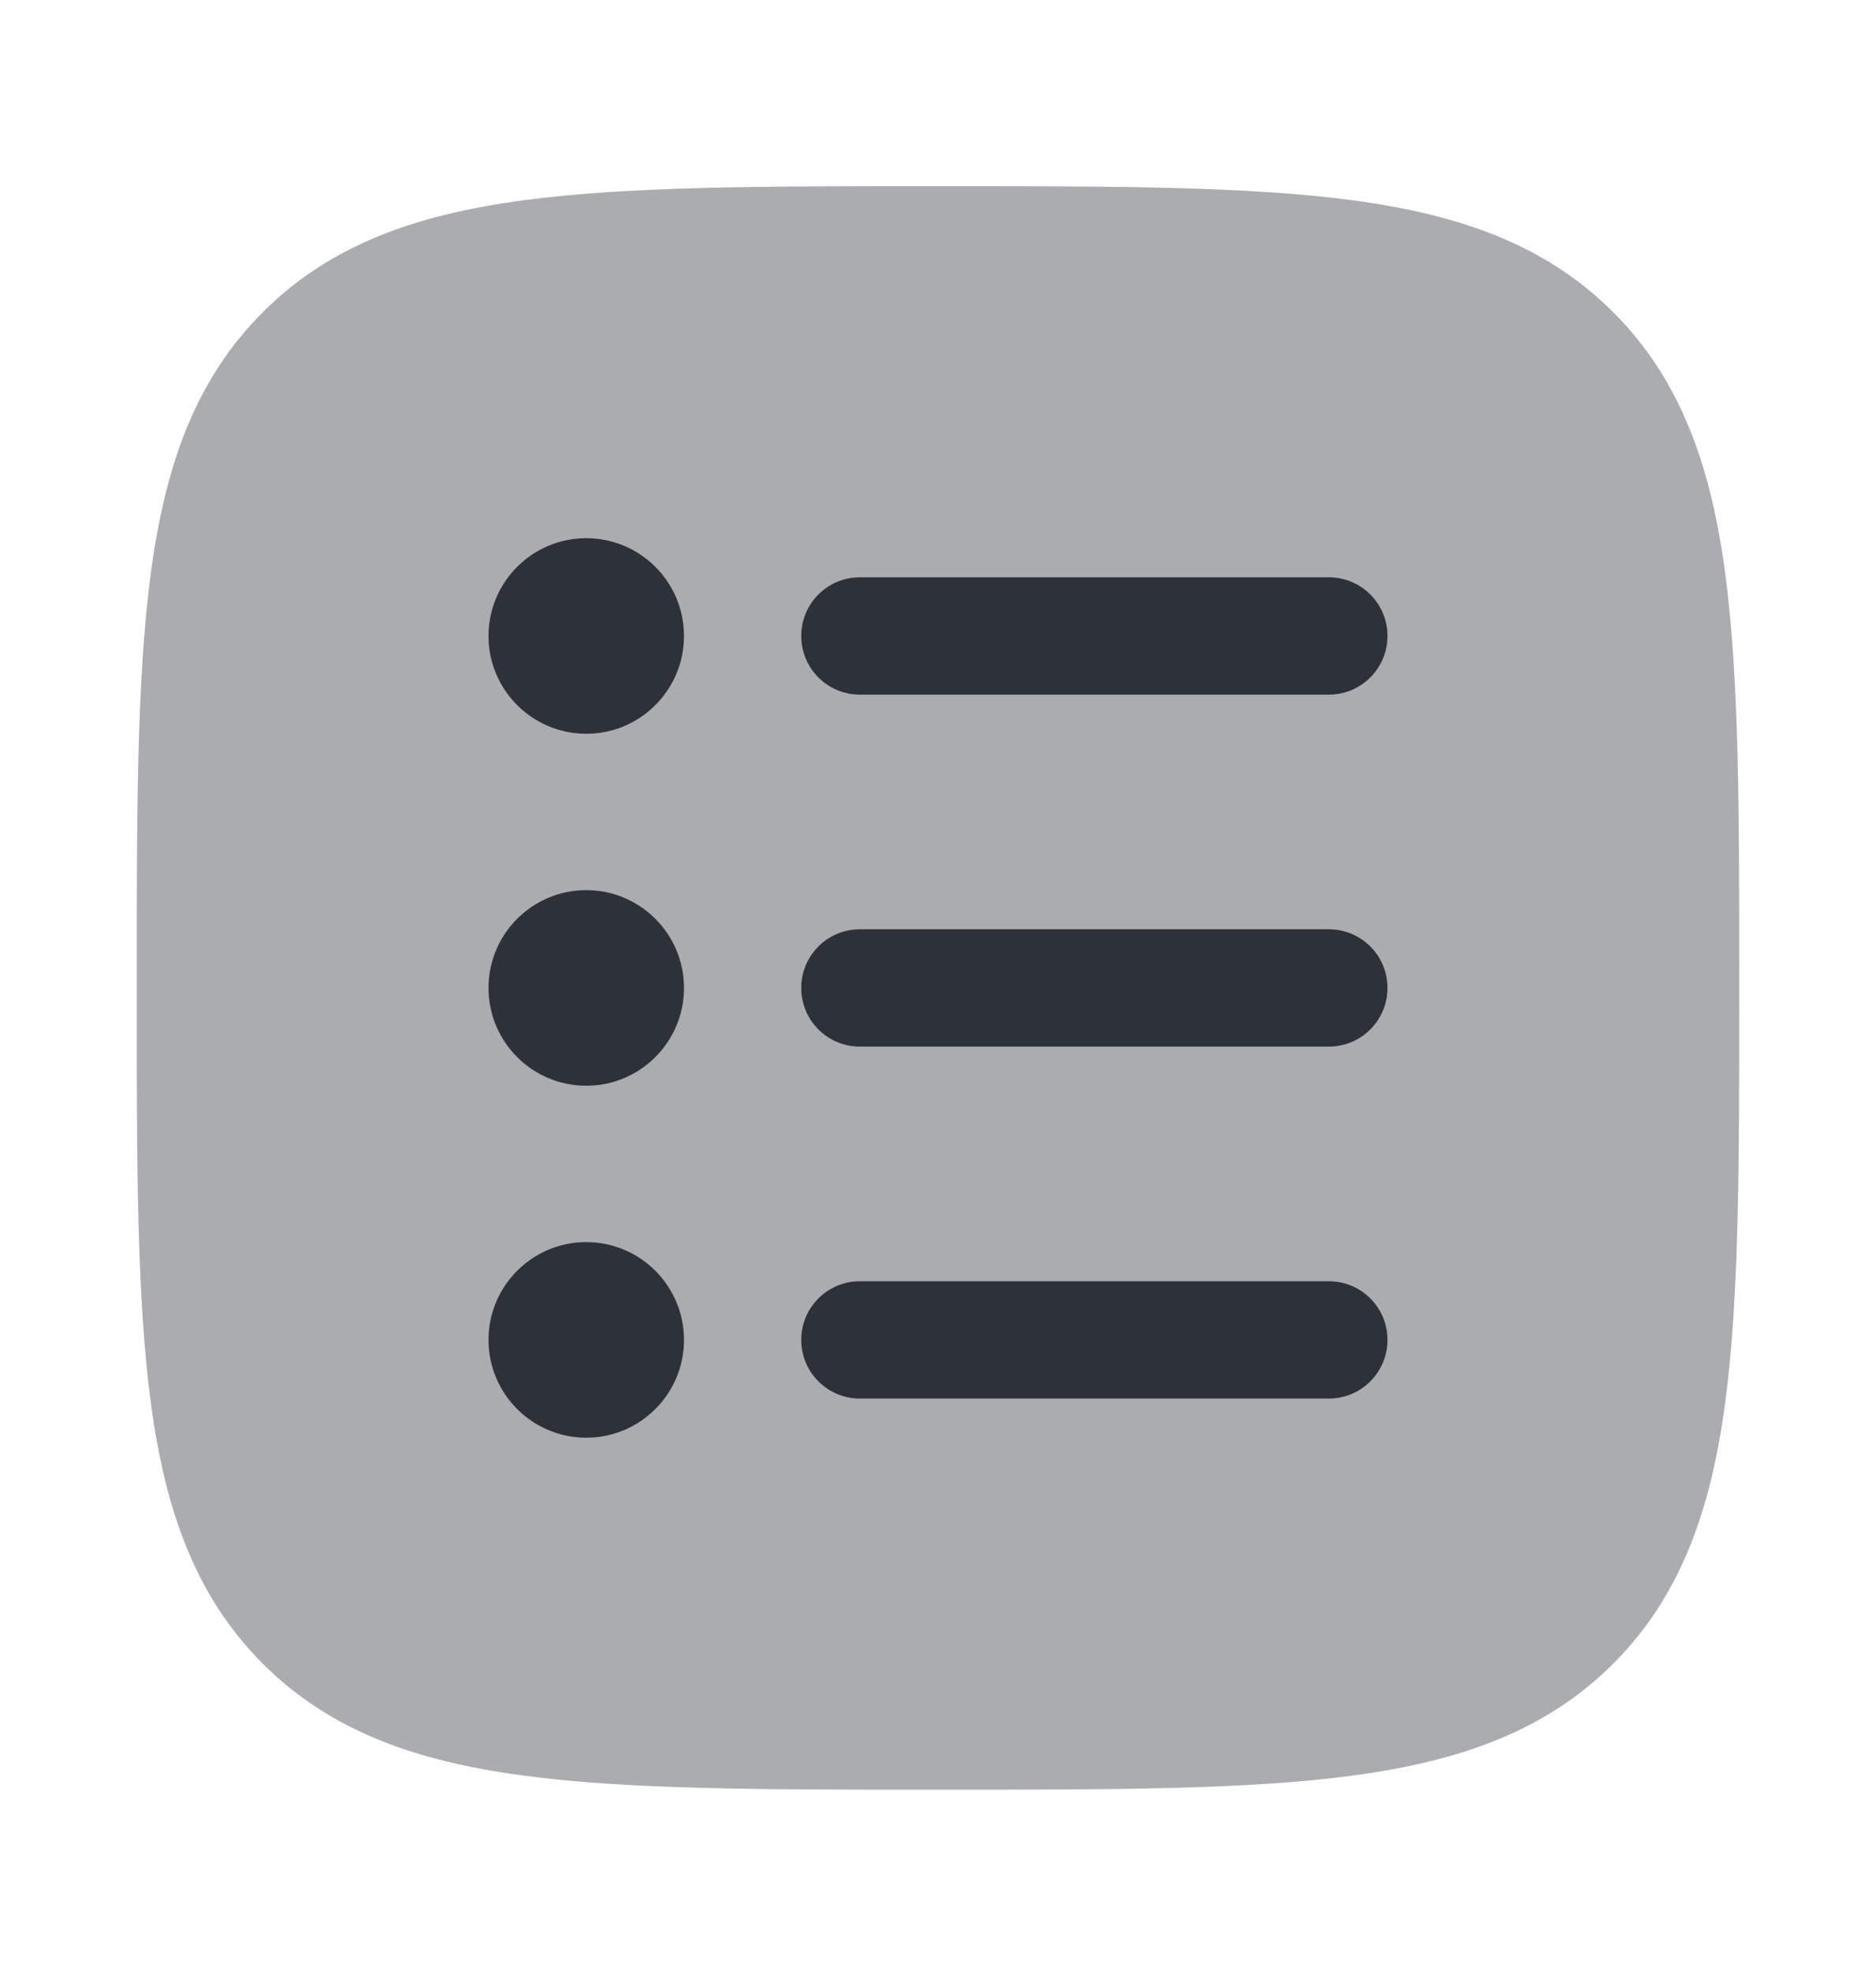 <svg width="20" height="21" viewBox="0 0 20 21" fill="none" xmlns="http://www.w3.org/2000/svg">
<path opacity="0.4" d="M10.048 1.984C11.873 1.984 13.307 1.984 14.427 2.135C15.574 2.289 16.484 2.612 17.199 3.327C17.914 4.042 18.237 4.952 18.391 6.099C18.542 7.219 18.542 8.653 18.542 10.478V10.478V10.574V10.574C18.542 12.399 18.542 13.833 18.391 14.953C18.237 16.1 17.914 17.01 17.199 17.725C16.484 18.44 15.574 18.763 14.427 18.917C13.307 19.068 11.873 19.068 10.048 19.068H10.048H9.952H9.952C8.127 19.068 6.693 19.068 5.573 18.917C4.426 18.763 3.516 18.44 2.801 17.725C2.086 17.01 1.763 16.1 1.609 14.953C1.458 13.833 1.458 12.399 1.458 10.574V10.478C1.458 8.653 1.458 7.219 1.609 6.099C1.763 4.952 2.086 4.042 2.801 3.327C3.516 2.612 4.426 2.289 5.573 2.135C6.693 1.984 8.127 1.984 9.952 1.984H10.048Z" fill="#2D3139"/>
<path d="M5.208 6.776C5.208 6.201 5.675 5.734 6.25 5.734C6.825 5.734 7.292 6.201 7.292 6.776C7.292 7.351 6.825 7.818 6.25 7.818C5.675 7.818 5.208 7.351 5.208 6.776Z" fill="#2D3139"/>
<path d="M8.542 6.776C8.542 6.431 8.821 6.151 9.167 6.151H14.167C14.512 6.151 14.792 6.431 14.792 6.776C14.792 7.121 14.512 7.401 14.167 7.401H9.167C8.821 7.401 8.542 7.121 8.542 6.776Z" fill="#2D3139"/>
<path d="M5.208 10.526C5.208 9.951 5.675 9.484 6.25 9.484C6.825 9.484 7.292 9.951 7.292 10.526C7.292 11.101 6.825 11.568 6.25 11.568C5.675 11.568 5.208 11.101 5.208 10.526Z" fill="#2D3139"/>
<path d="M8.542 10.526C8.542 10.181 8.821 9.901 9.167 9.901H14.167C14.512 9.901 14.792 10.181 14.792 10.526C14.792 10.871 14.512 11.151 14.167 11.151H9.167C8.821 11.151 8.542 10.871 8.542 10.526Z" fill="#2D3139"/>
<path d="M5.208 14.276C5.208 13.701 5.675 13.234 6.25 13.234C6.825 13.234 7.292 13.701 7.292 14.276C7.292 14.851 6.825 15.318 6.25 15.318C5.675 15.318 5.208 14.851 5.208 14.276Z" fill="#2D3139"/>
<path d="M8.542 14.276C8.542 13.931 8.821 13.651 9.167 13.651H14.167C14.512 13.651 14.792 13.931 14.792 14.276C14.792 14.621 14.512 14.901 14.167 14.901H9.167C8.821 14.901 8.542 14.621 8.542 14.276Z" fill="#2D3139"/>
</svg>
